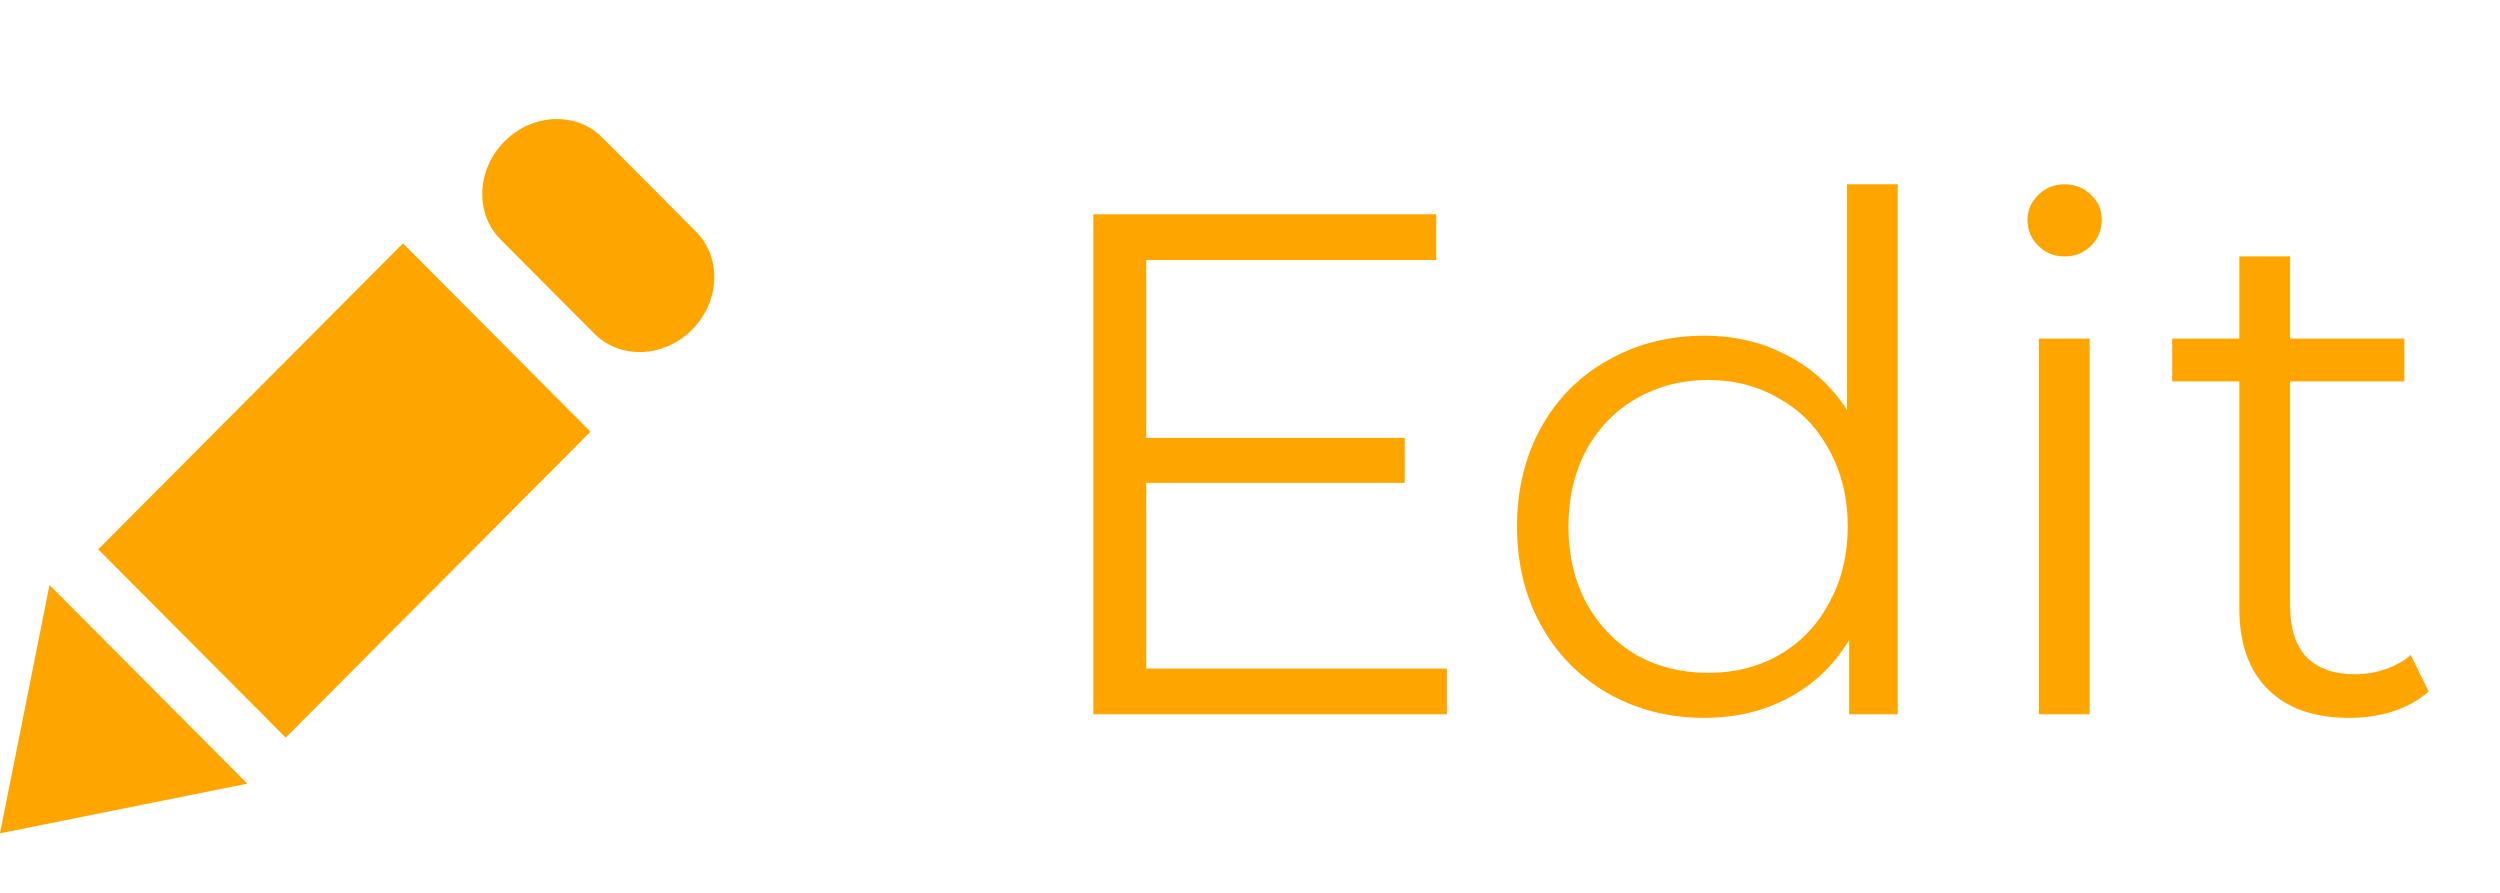 <svg width="42" height="15" viewBox="0 0 42 15" fill="none" xmlns="http://www.w3.org/2000/svg">
<path d="M24.308 11.232V12H18.368V3.6H24.128V4.368H19.256V7.356H23.6V8.112H19.256V11.232H24.308ZM31.882 3.096V12H31.066V10.752C30.81 11.176 30.47 11.5 30.046 11.724C29.63 11.948 29.158 12.06 28.63 12.06C28.038 12.06 27.502 11.924 27.022 11.652C26.542 11.38 26.166 11 25.894 10.512C25.622 10.024 25.486 9.468 25.486 8.844C25.486 8.22 25.622 7.664 25.894 7.176C26.166 6.688 26.542 6.312 27.022 6.048C27.502 5.776 28.038 5.64 28.63 5.64C29.142 5.64 29.602 5.748 30.01 5.964C30.426 6.172 30.766 6.48 31.03 6.888V3.096H31.882ZM28.702 11.304C29.142 11.304 29.538 11.204 29.89 11.004C30.25 10.796 30.53 10.504 30.73 10.128C30.938 9.752 31.042 9.324 31.042 8.844C31.042 8.364 30.938 7.936 30.73 7.56C30.53 7.184 30.25 6.896 29.89 6.696C29.538 6.488 29.142 6.384 28.702 6.384C28.254 6.384 27.85 6.488 27.49 6.696C27.138 6.896 26.858 7.184 26.65 7.56C26.45 7.936 26.35 8.364 26.35 8.844C26.35 9.324 26.45 9.752 26.65 10.128C26.858 10.504 27.138 10.796 27.49 11.004C27.85 11.204 28.254 11.304 28.702 11.304ZM34.254 5.688H35.106V12H34.254V5.688ZM34.686 4.308C34.51 4.308 34.362 4.248 34.242 4.128C34.122 4.008 34.062 3.864 34.062 3.696C34.062 3.536 34.122 3.396 34.242 3.276C34.362 3.156 34.51 3.096 34.686 3.096C34.862 3.096 35.01 3.156 35.13 3.276C35.25 3.388 35.31 3.524 35.31 3.684C35.31 3.86 35.25 4.008 35.13 4.128C35.01 4.248 34.862 4.308 34.686 4.308ZM40.801 11.616C40.641 11.76 40.441 11.872 40.201 11.952C39.969 12.024 39.725 12.06 39.469 12.06C38.877 12.06 38.421 11.9 38.101 11.58C37.781 11.26 37.621 10.808 37.621 10.224V6.408H36.493V5.688H37.621V4.308H38.473V5.688H40.393V6.408H38.473V10.176C38.473 10.552 38.565 10.84 38.749 11.04C38.941 11.232 39.213 11.328 39.565 11.328C39.741 11.328 39.909 11.3 40.069 11.244C40.237 11.188 40.381 11.108 40.501 11.004L40.801 11.616Z" fill="#FFA500"/>
<path d="M11.692 3.891L10.117 2.309C9.682 1.873 8.947 1.901 8.476 2.376C8.005 2.849 7.974 3.588 8.41 4.024L9.985 5.605C10.419 6.042 11.154 6.013 11.627 5.539C12.098 5.065 12.127 4.328 11.692 3.891ZM1.65 9.229L4.8 12.392L9.92 7.253L6.77 4.089L1.65 9.229ZM0 14L4.155 13.165L0.832 9.828L0 14Z" fill="#FFA500"/>
</svg>
